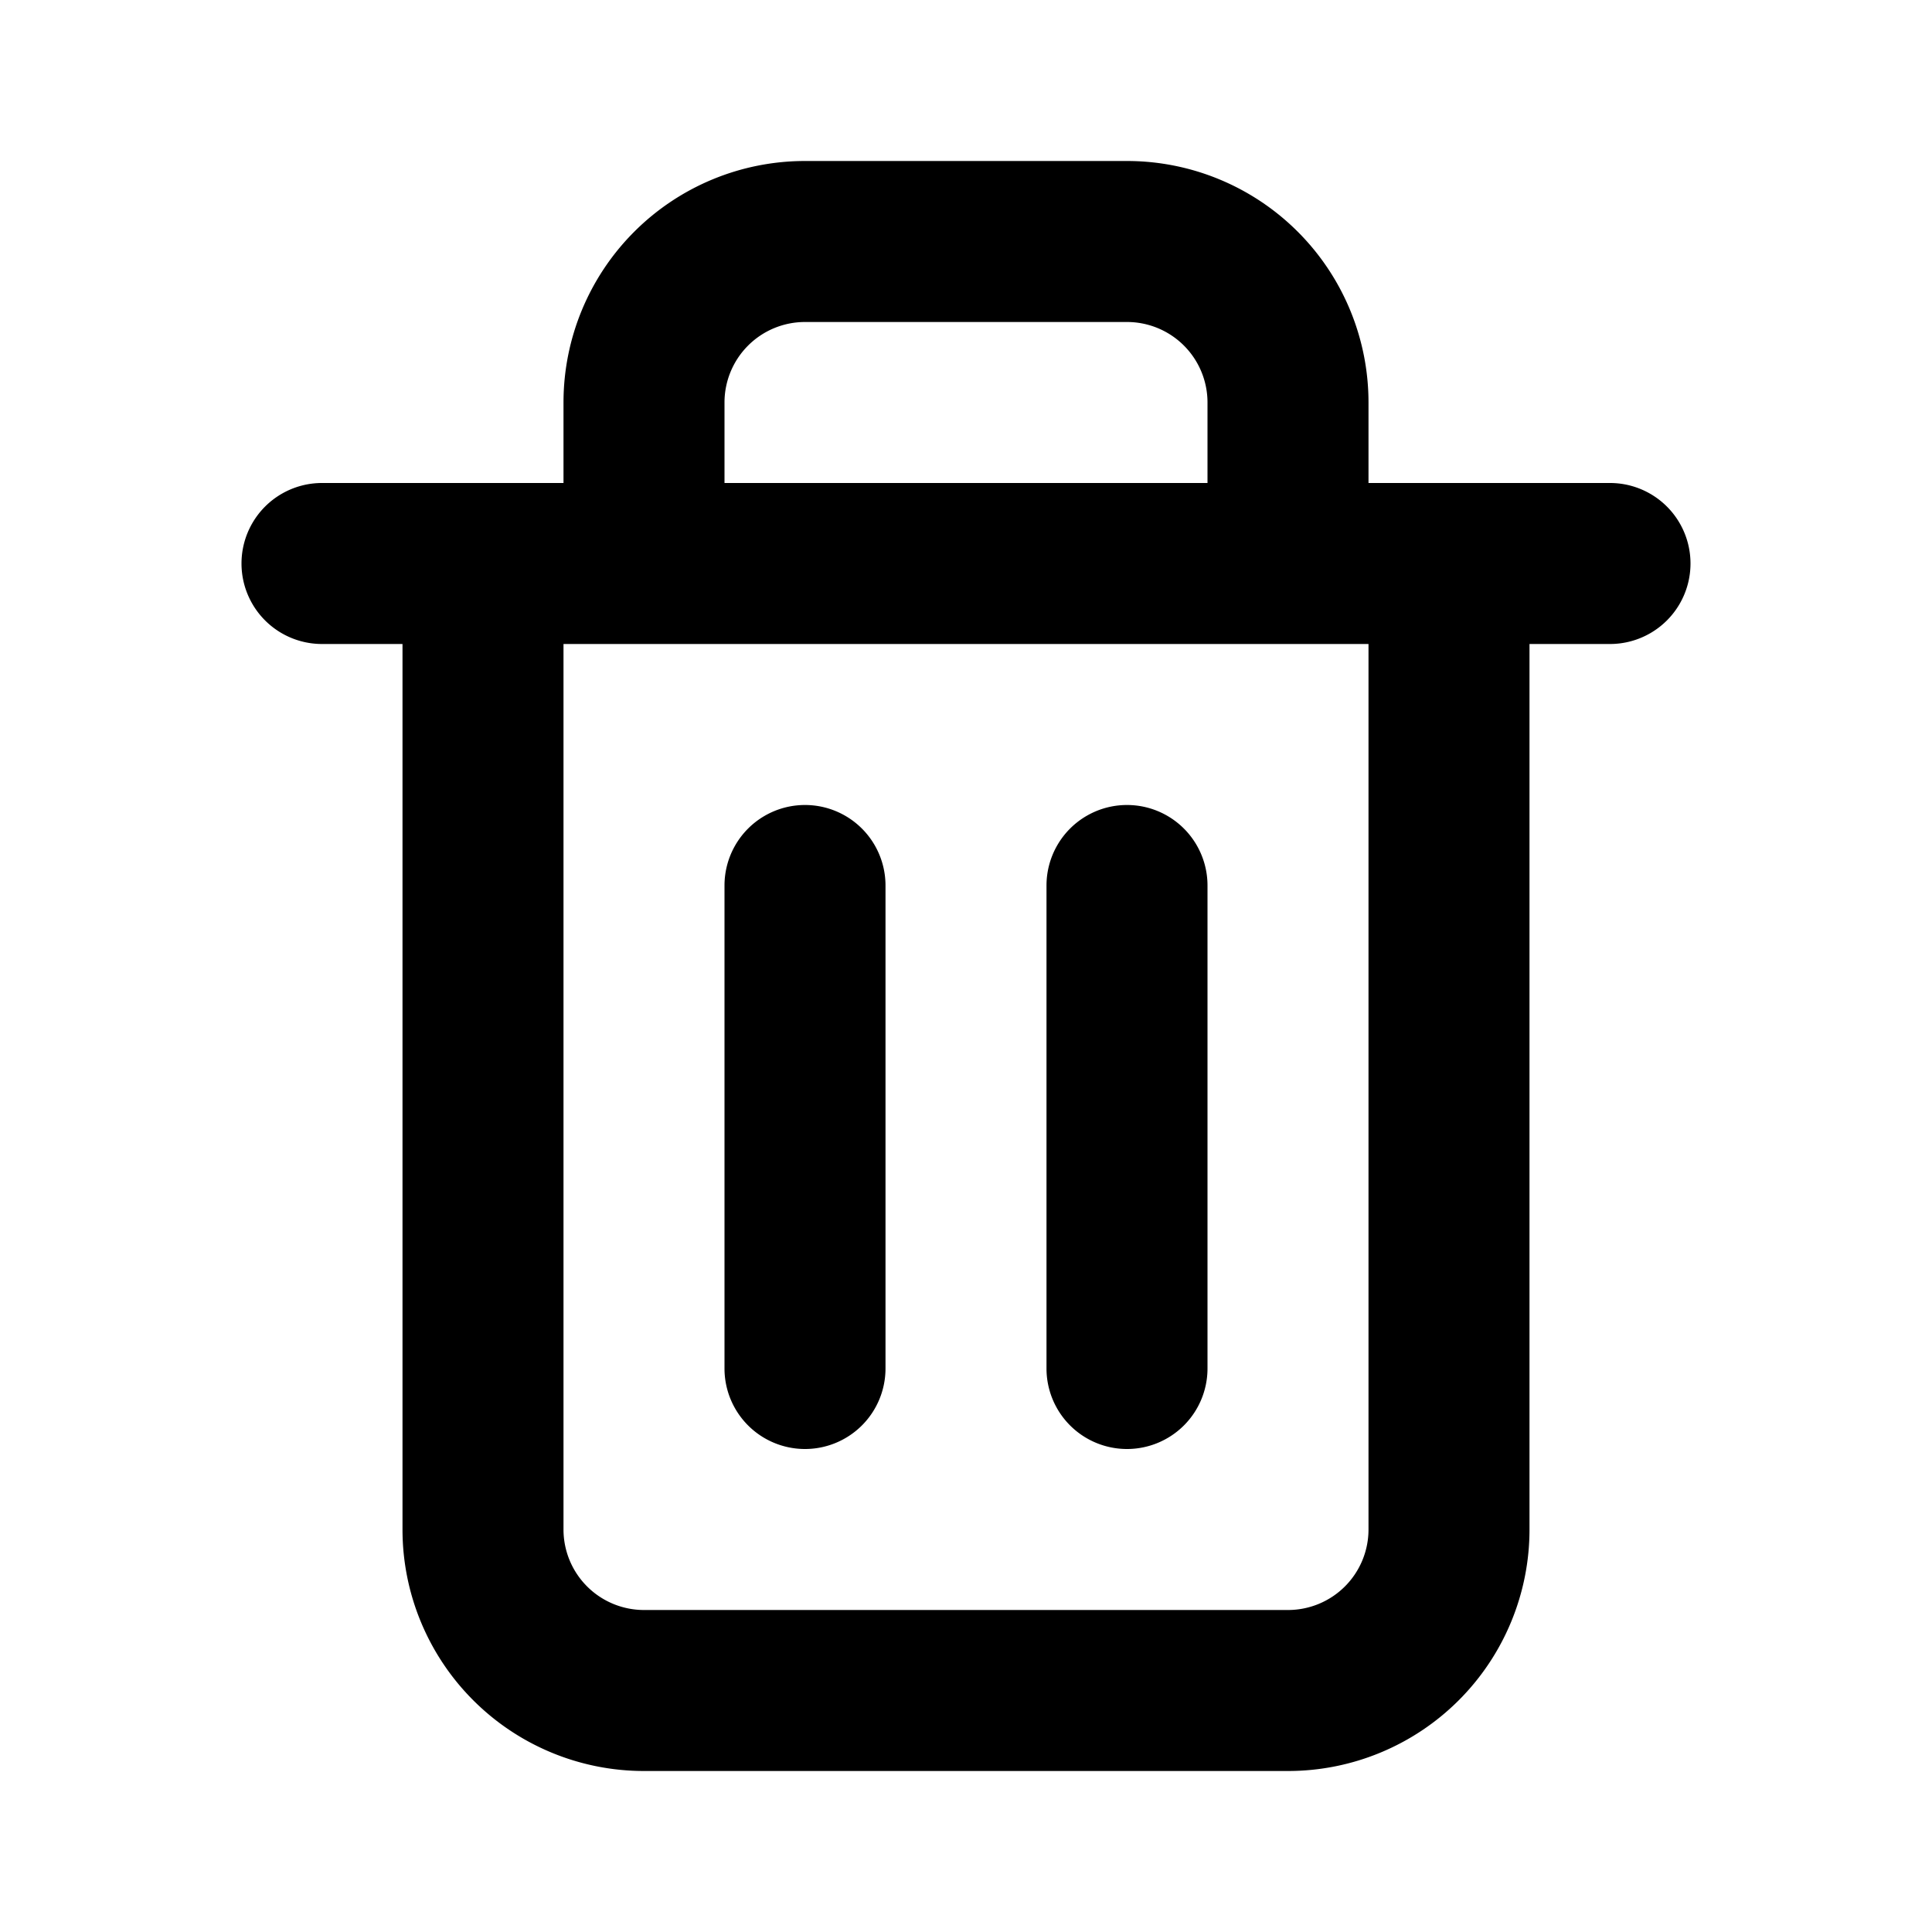 <svg xmlns="http://www.w3.org/2000/svg" viewBox="0 0 24 24" x="0px" y="0px"><defs><style>.cls-1{fill:none;}</style></defs><g><path class="cls-1" d="M15,5a1,1,0,0,0-1-1H10A1,1,0,0,0,9,5V6h6Z"></path><path class="cls-1" d="M8,8H7V19a1,1,0,0,0,1,1h8a1,1,0,0,0,1-1V8H8Z"></path><path d="M20,6H17V5a3,3,0,0,0-3-3H10A3,3,0,0,0,7,5V6H4A1,1,0,0,0,4,8H5V19a3,3,0,0,0,3,3h8a3,3,0,0,0,3-3V8h1a1,1,0,0,0,0-2ZM9,5a1,1,0,0,1,1-1h4a1,1,0,0,1,1,1V6H9Zm8,14a1,1,0,0,1-1,1H8a1,1,0,0,1-1-1V8H17Z"></path><path d="M10,18a1,1,0,0,1-1-1V11a1,1,0,0,1,2,0v6A1,1,0,0,1,10,18Z"></path><path d="M14,18a1,1,0,0,1-1-1V11a1,1,0,0,1,2,0v6A1,1,0,0,1,14,18Z"></path></g></svg>